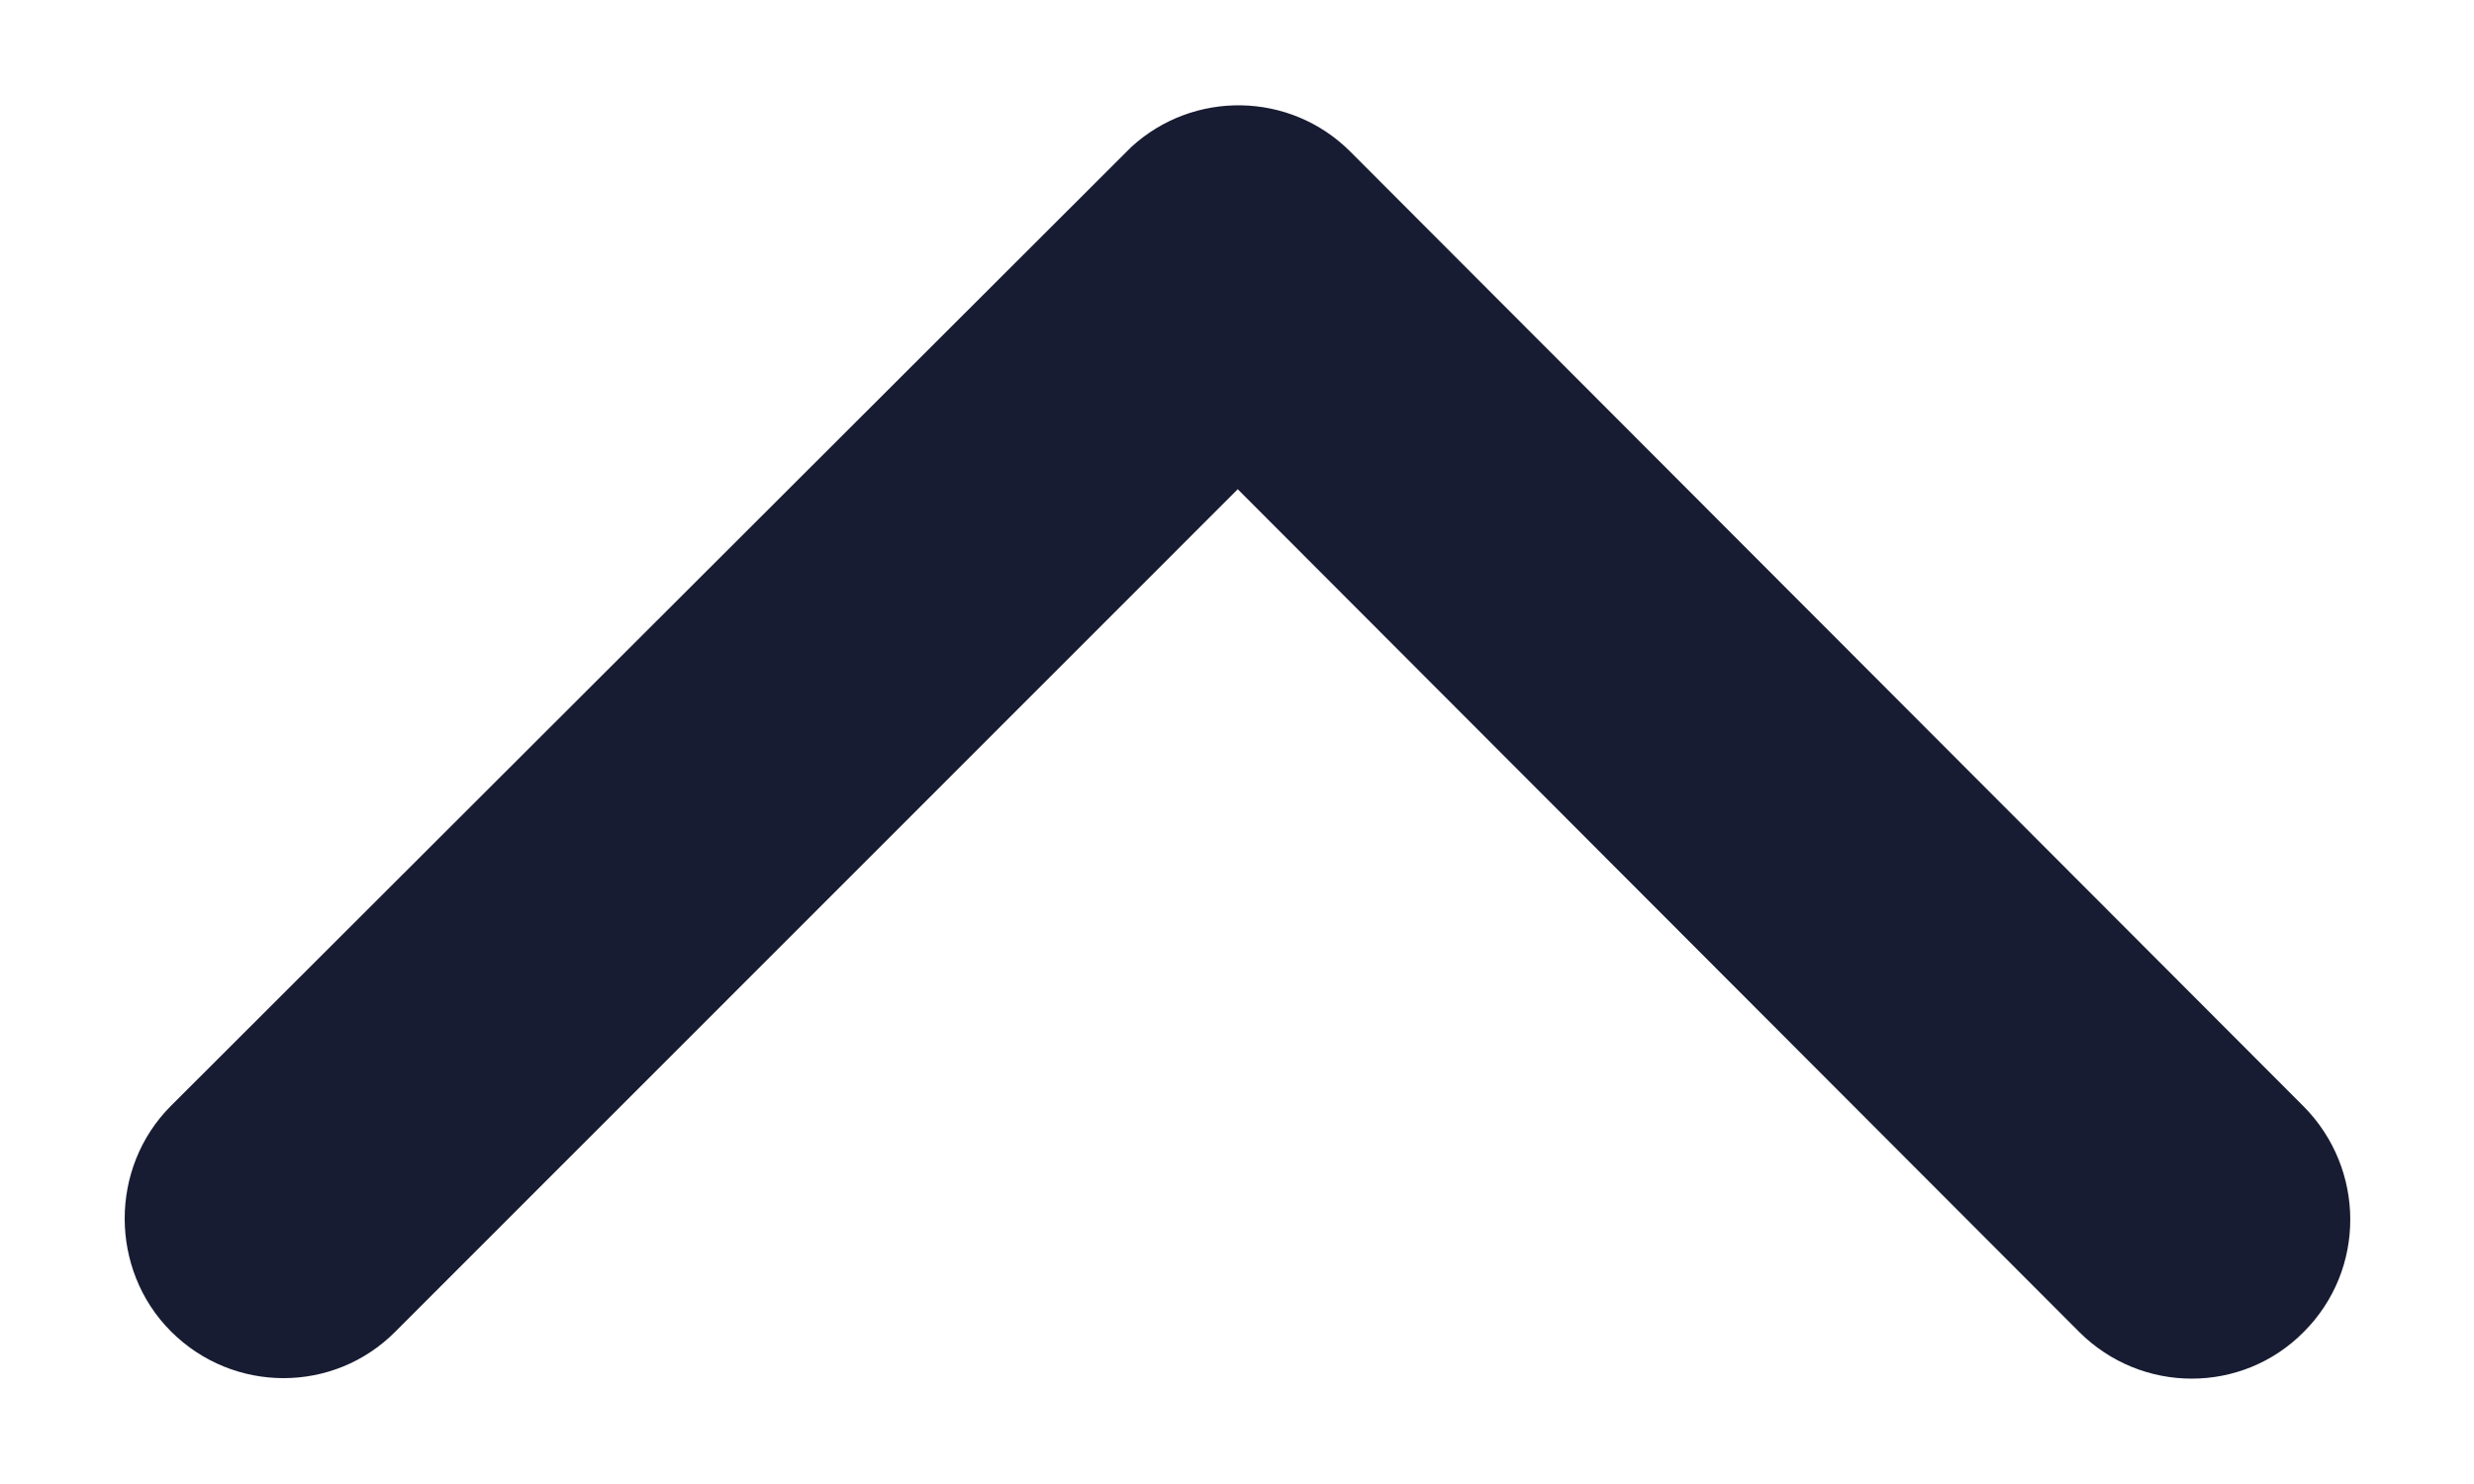 <svg width="10" height="6" viewBox="0 0 10 6" fill="none" xmlns="http://www.w3.org/2000/svg">
<path fill-rule="evenodd" clip-rule="evenodd" d="M5.003 1.978L8.404 5.385C8.656 5.637 9.063 5.637 9.312 5.385C9.564 5.133 9.561 4.726 9.312 4.474L5.458 0.613C5.214 0.369 4.823 0.364 4.572 0.595L0.691 4.471C0.565 4.597 0.504 4.763 0.504 4.927C0.504 5.09 0.565 5.257 0.691 5.383C0.943 5.635 1.35 5.635 1.599 5.383L5.003 1.978Z" fill="#181C32"/>
</svg>
